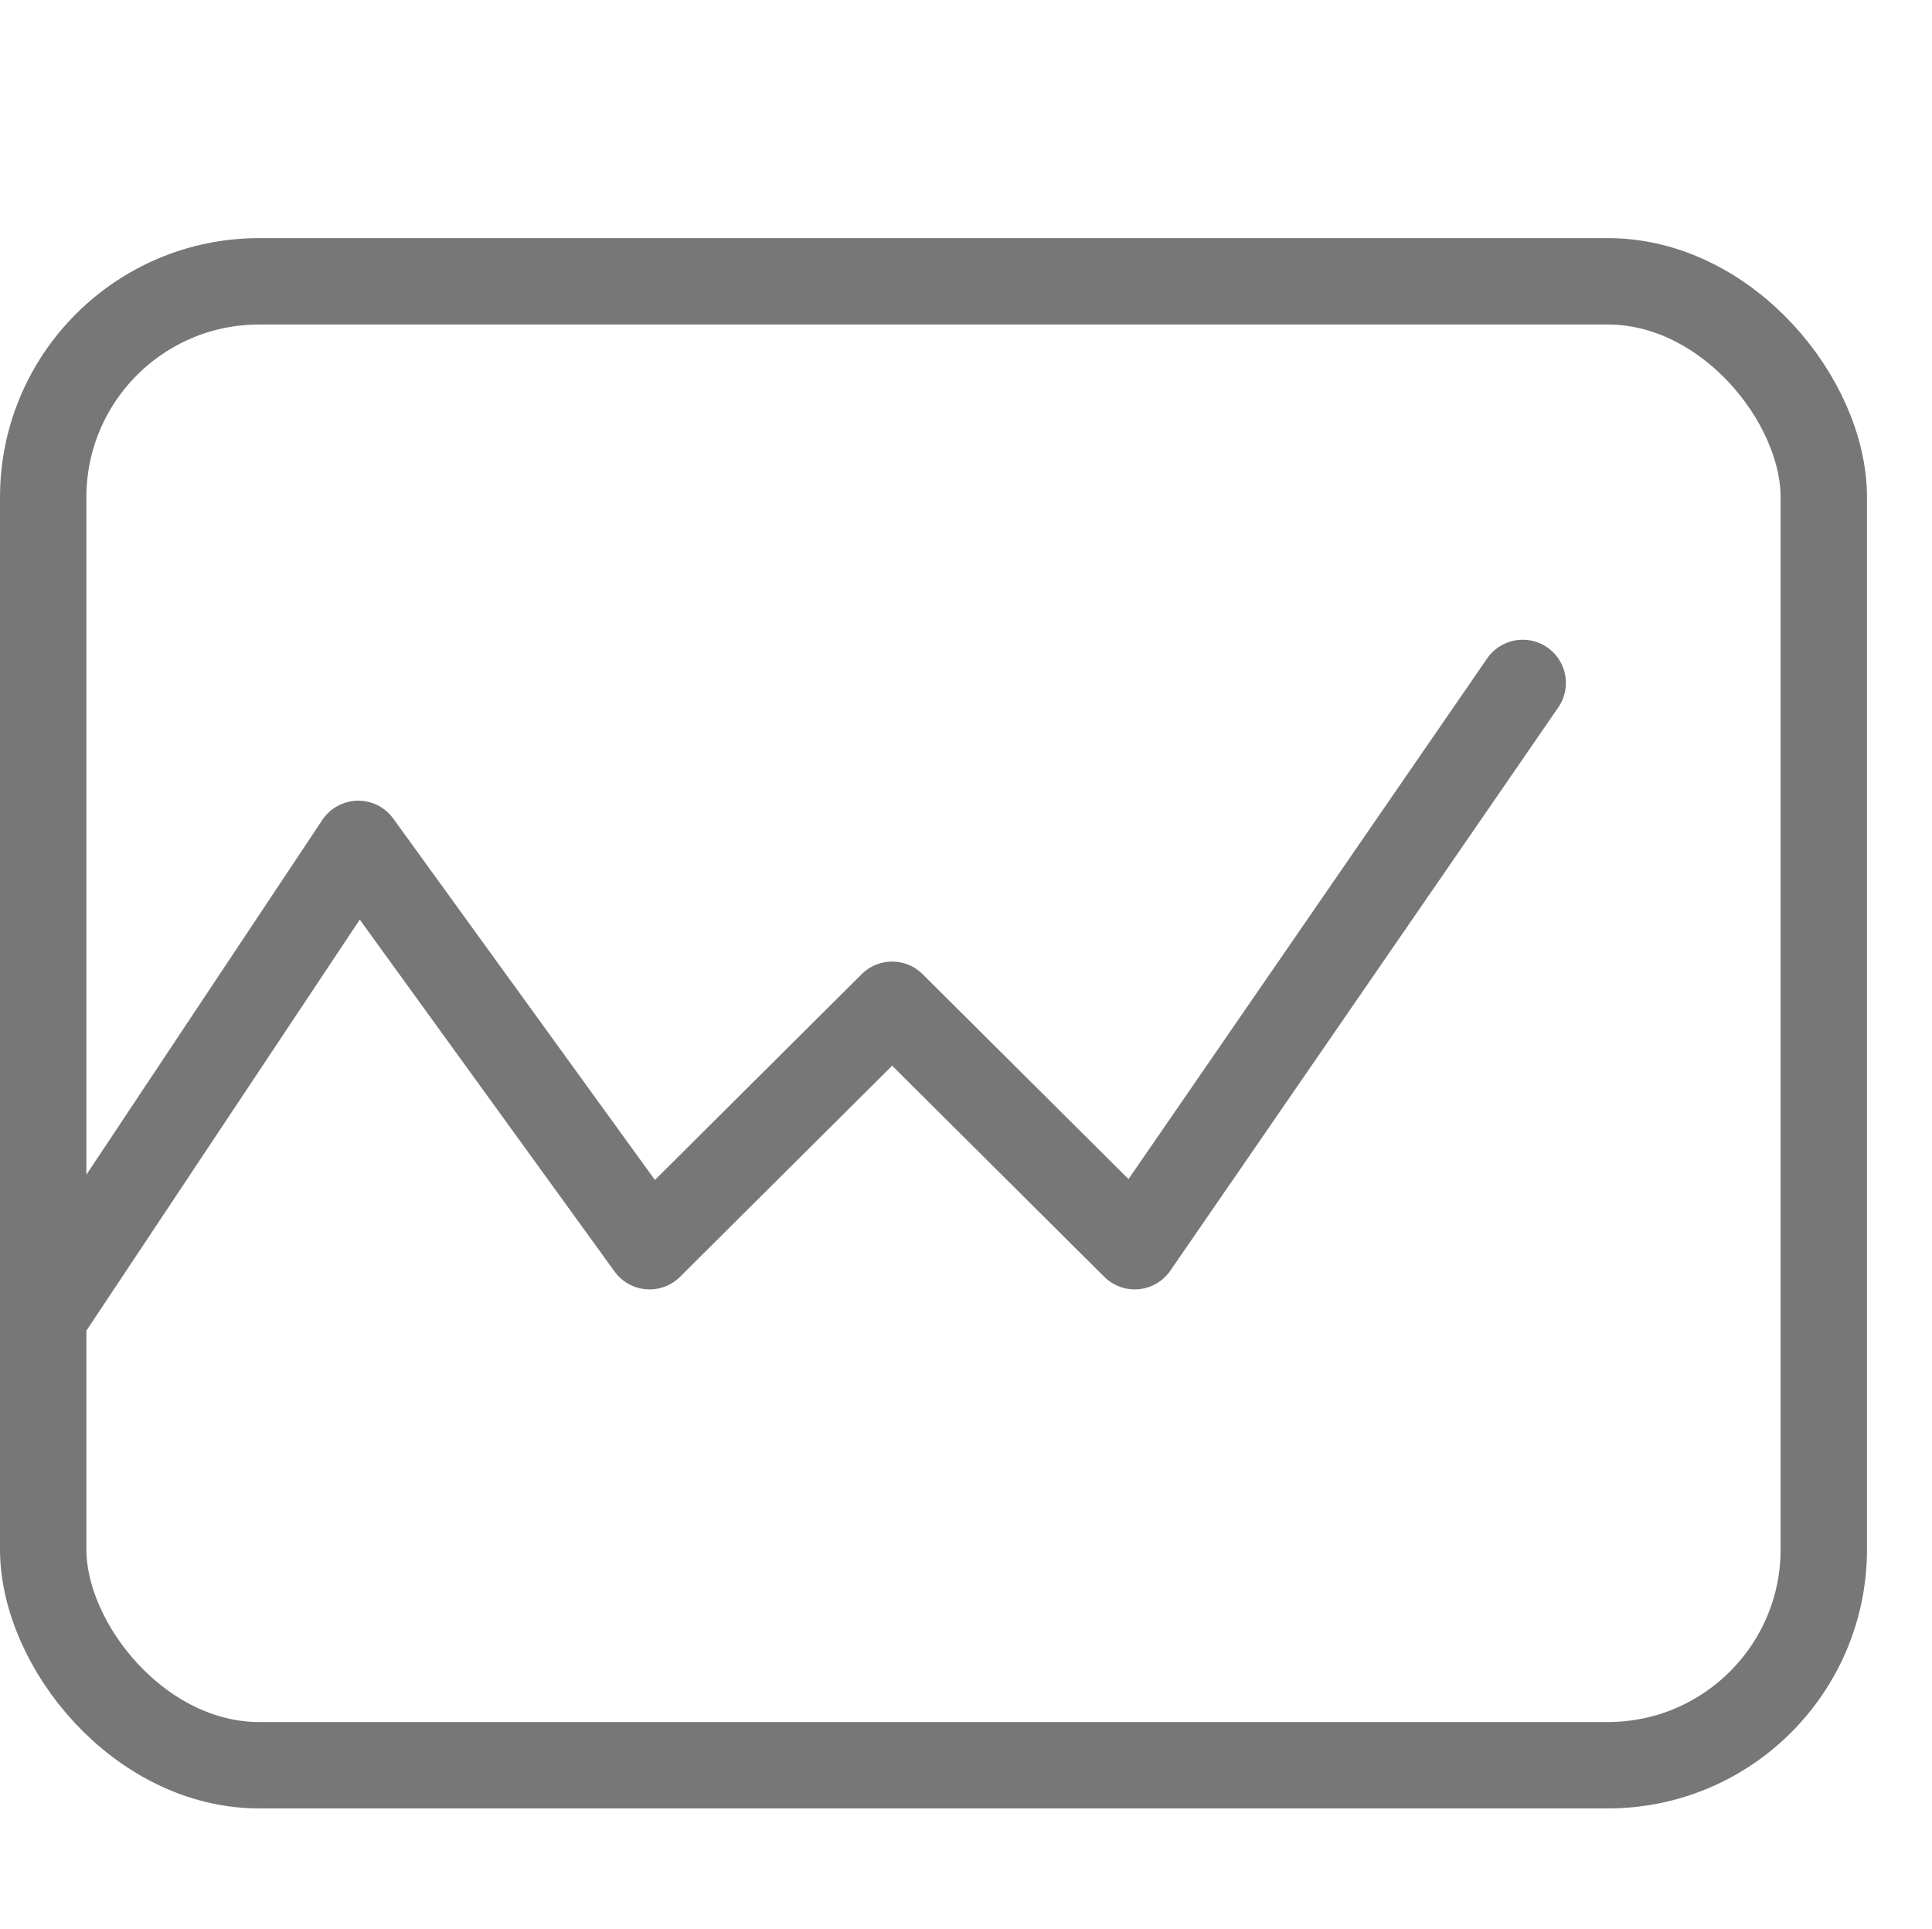 <svg xmlns="http://www.w3.org/2000/svg" viewBox="0 0 26.84 26.799"><defs><style>.a{opacity:0.533;}.b,.c{fill:rgba(255,255,255,0);}.b{stroke:#000;stroke-linecap:round;stroke-linejoin:round;stroke-miterlimit:10;stroke-width:1.2px;}</style></defs><g class="a" transform="translate(-213.958 -747)"><g transform="translate(214 747)"><g transform="translate(0.558 3.908)"><rect class="b" width="24.737" height="20.614" rx="3"/><path class="b" d="M4.182,17.308l4.371-6.572L12.6,16.325l3.37-3.354,3.37,3.354L24.73,8.5" transform="translate(-4.176 -2.921)"/></g><rect class="c" width="26.799" height="26.799"/></g></g></svg>